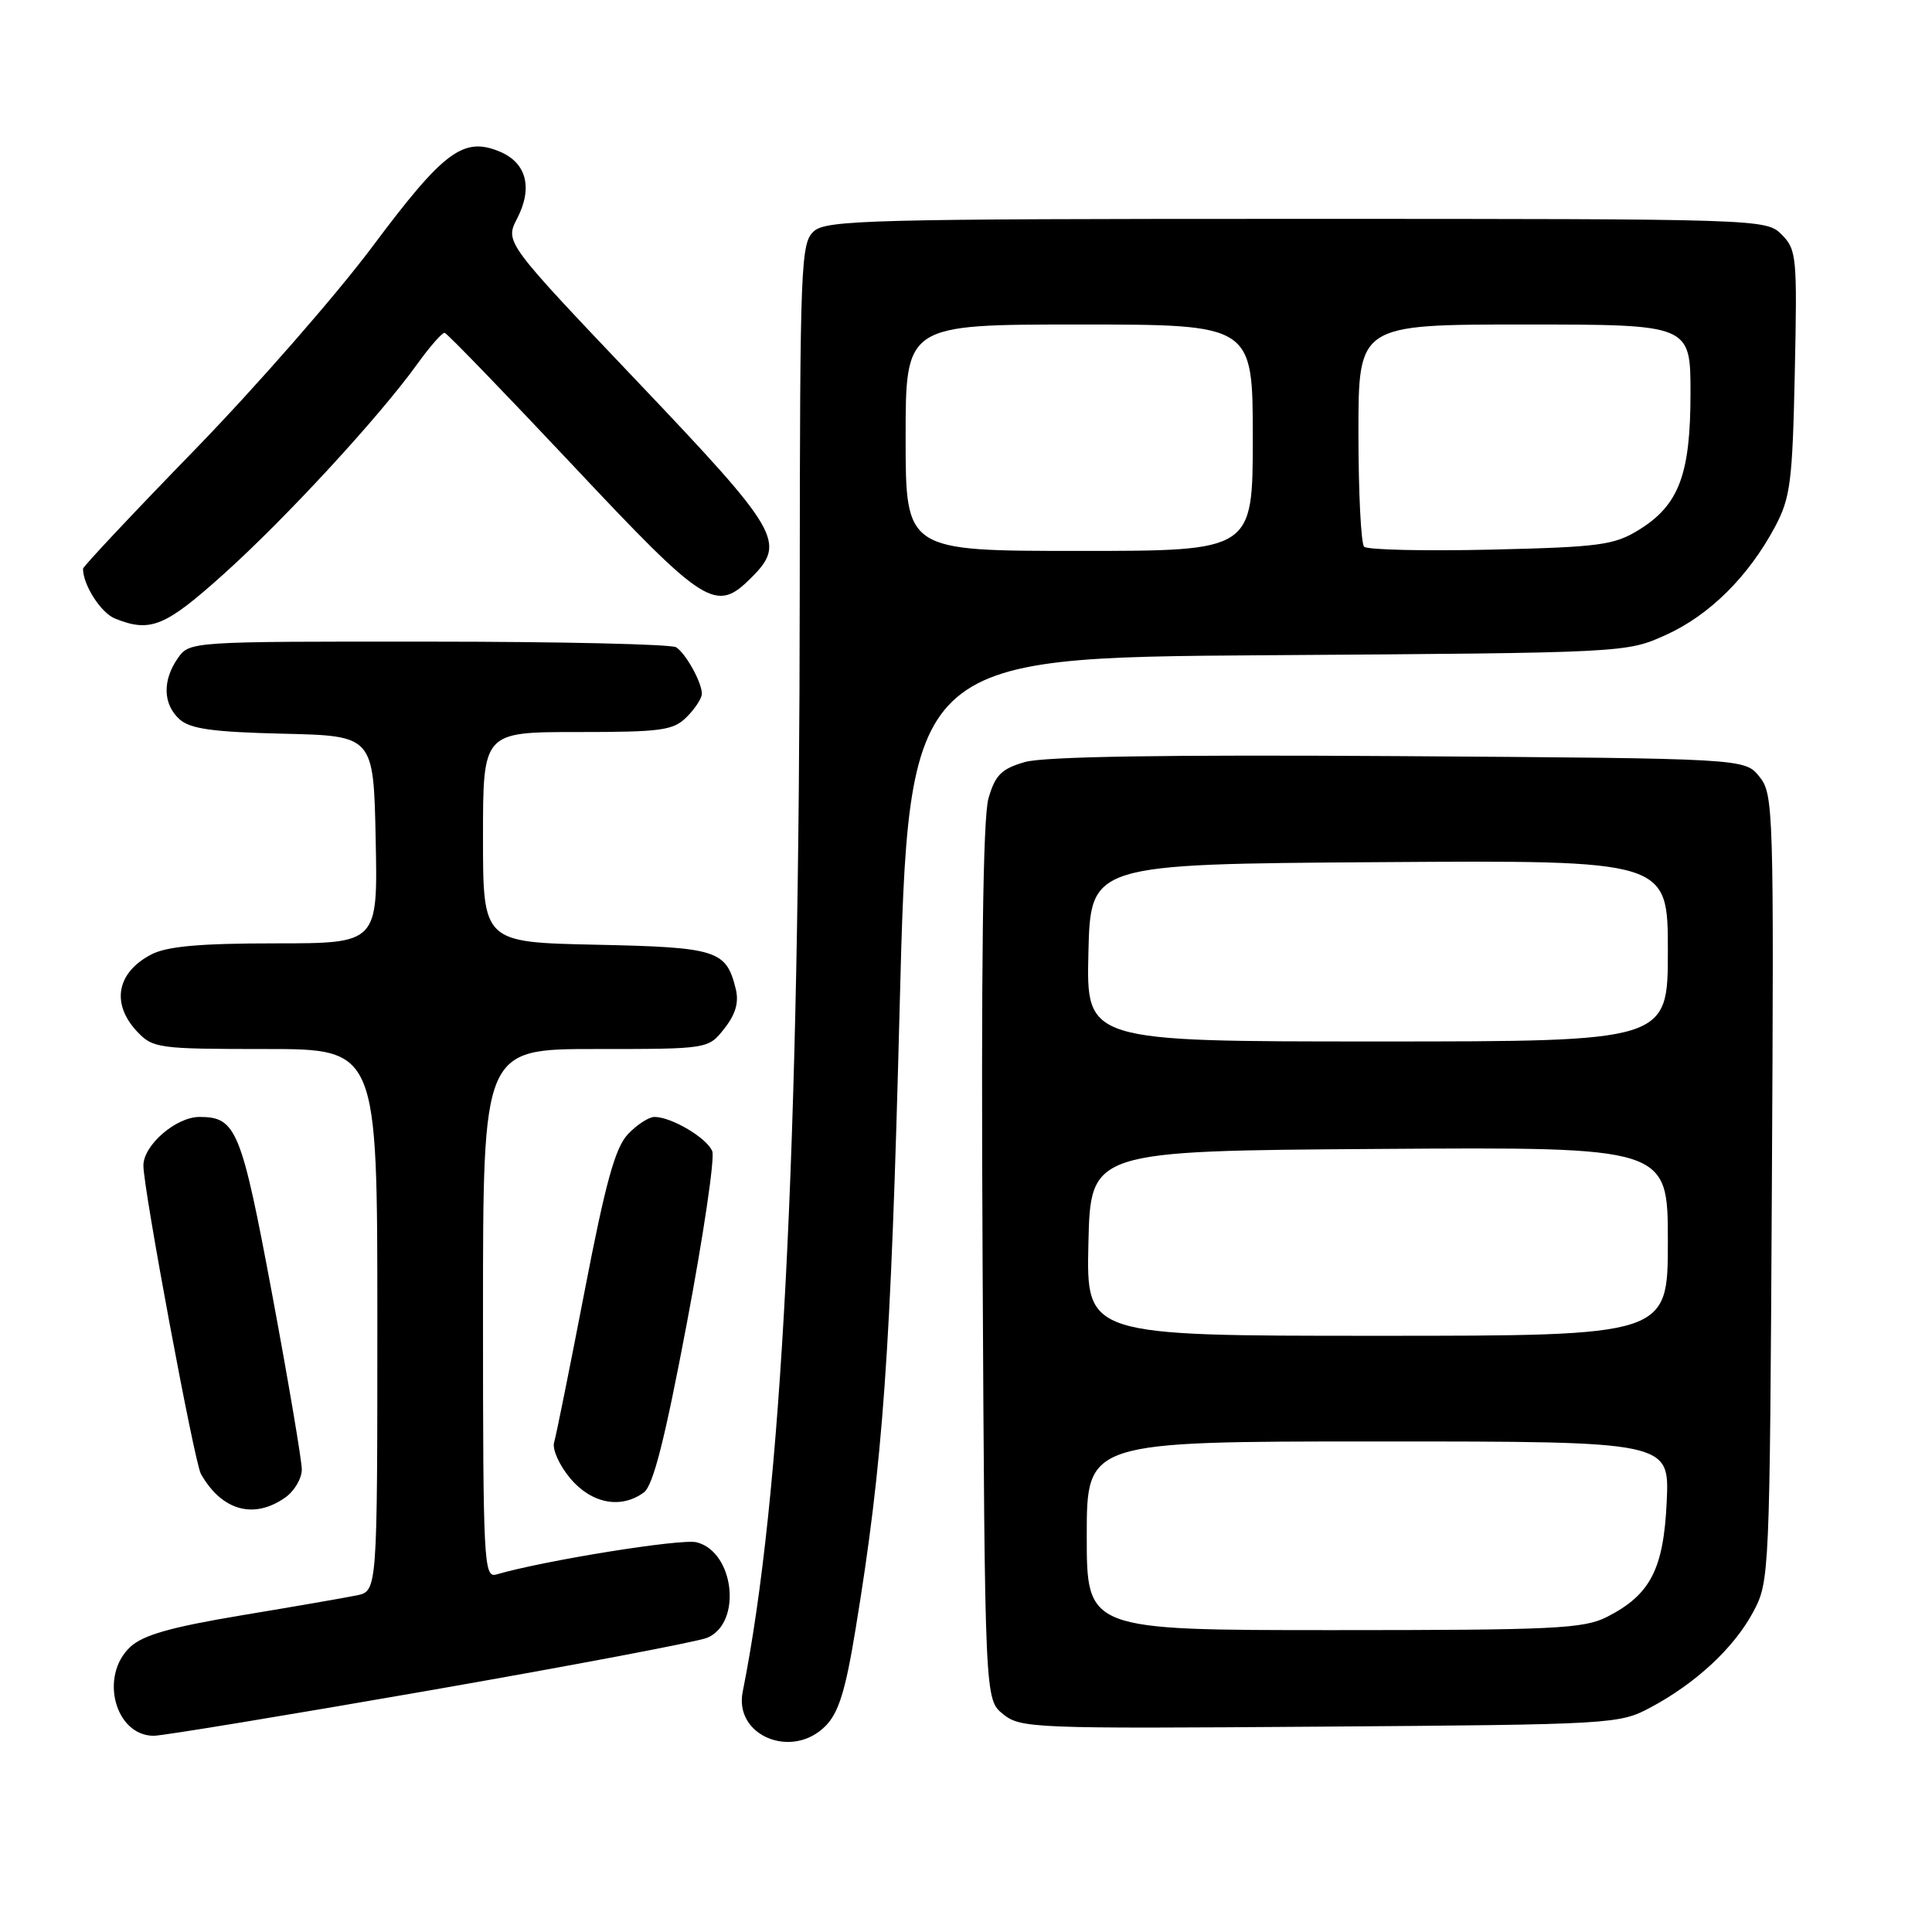 <?xml version="1.0" encoding="UTF-8" standalone="no"?>
<!DOCTYPE svg PUBLIC "-//W3C//DTD SVG 1.1//EN" "http://www.w3.org/Graphics/SVG/1.1/DTD/svg11.dtd" >
<svg xmlns="http://www.w3.org/2000/svg" xmlns:xlink="http://www.w3.org/1999/xlink" version="1.1" viewBox="0 0 256 256">
 <g >
 <path fill="currentColor"
d=" M 109.36 228.73 C 111.12 226.97 112.03 224.06 113.37 215.85 C 117.02 193.65 118.04 179.20 119.20 133.82 C 120.40 87.14 120.40 87.14 167.95 86.82 C 215.50 86.50 215.50 86.50 220.74 84.13 C 226.52 81.52 231.69 76.38 235.20 69.80 C 237.25 65.94 237.51 63.86 237.82 49.33 C 238.15 34.04 238.06 33.06 236.08 31.08 C 234.02 29.02 233.51 29.00 171.83 29.00 C 115.38 29.00 109.49 29.15 107.83 30.65 C 106.11 32.21 106.00 35.02 105.97 77.90 C 105.93 153.04 103.59 198.31 98.41 224.18 C 97.25 229.99 104.92 233.17 109.36 228.73 Z  M 56.98 223.98 C 75.97 220.66 92.50 217.53 93.72 217.01 C 98.37 215.04 97.31 205.62 92.30 204.36 C 90.28 203.85 72.12 206.77 65.75 208.63 C 64.11 209.10 64.00 206.99 64.00 174.07 C 64.00 139.00 64.00 139.00 78.93 139.00 C 93.85 139.00 93.85 139.00 95.98 136.29 C 97.47 134.40 97.93 132.82 97.49 131.04 C 96.23 125.90 95.04 125.52 78.97 125.18 C 64.00 124.86 64.00 124.86 64.00 110.93 C 64.00 97.00 64.00 97.00 76.50 97.00 C 87.67 97.00 89.21 96.79 91.00 95.00 C 92.10 93.90 93.00 92.52 93.00 91.93 C 93.00 90.43 90.91 86.64 89.60 85.77 C 89.00 85.36 74.24 85.02 56.81 85.02 C 25.18 85.00 25.11 85.00 23.56 87.22 C 21.50 90.17 21.59 93.32 23.79 95.31 C 25.19 96.58 28.21 97.00 37.54 97.22 C 49.50 97.50 49.50 97.50 49.78 111.25 C 50.06 125.00 50.06 125.00 36.48 125.00 C 26.52 125.00 22.15 125.39 20.07 126.46 C 15.46 128.85 14.69 132.98 18.17 136.69 C 20.26 138.90 20.97 139.00 35.17 139.00 C 50.00 139.00 50.00 139.00 50.00 174.92 C 50.00 210.84 50.00 210.84 47.25 211.40 C 45.74 211.71 38.88 212.90 32.00 214.04 C 22.61 215.61 18.94 216.65 17.25 218.24 C 13.14 222.09 15.25 230.00 20.38 230.00 C 21.52 230.00 37.99 227.29 56.98 223.98 Z  M 218.72 226.24 C 224.73 223.03 229.77 218.34 232.31 213.59 C 234.47 209.55 234.50 208.83 234.78 157.40 C 235.06 107.06 235.00 105.22 233.12 102.90 C 231.18 100.50 231.18 100.50 185.34 100.19 C 154.42 99.99 138.29 100.24 135.78 100.98 C 132.70 101.87 131.87 102.70 130.98 105.78 C 130.24 108.32 129.99 127.91 130.20 167.34 C 130.50 225.18 130.50 225.18 132.91 227.13 C 135.23 229.01 136.89 229.07 174.91 228.79 C 213.81 228.51 214.57 228.46 218.72 226.24 Z  M 37.78 198.44 C 39.00 197.59 40.00 195.90 39.99 194.69 C 39.98 193.49 38.22 183.07 36.07 171.54 C 31.98 149.65 31.30 148.00 26.44 148.00 C 23.32 148.00 19.00 151.74 19.00 154.44 C 19.00 157.53 25.76 193.78 26.62 195.30 C 29.38 200.17 33.62 201.36 37.78 198.44 Z  M 85.32 197.75 C 86.55 196.84 88.10 190.73 91.01 175.34 C 93.21 163.70 94.73 153.45 94.38 152.55 C 93.71 150.81 88.99 148.00 86.72 148.00 C 85.97 148.00 84.38 149.04 83.19 150.30 C 81.51 152.09 80.23 156.73 77.47 171.05 C 75.51 181.20 73.69 190.24 73.42 191.14 C 73.16 192.04 74.12 194.17 75.56 195.89 C 78.38 199.24 82.28 199.99 85.32 197.75 Z  M 29.67 76.04 C 37.92 68.62 50.25 55.24 55.28 48.25 C 56.96 45.91 58.60 44.05 58.92 44.10 C 59.24 44.16 66.86 52.04 75.85 61.60 C 93.52 80.41 94.85 81.24 99.55 76.55 C 104.21 71.88 103.39 70.47 84.45 50.55 C 66.90 32.09 66.90 32.09 68.53 28.94 C 70.63 24.87 69.76 21.56 66.20 20.08 C 61.39 18.09 58.80 20.03 49.39 32.62 C 44.57 39.07 33.96 51.21 25.81 59.60 C 17.66 67.98 11.00 75.07 11.00 75.36 C 11.00 77.51 13.37 81.21 15.24 81.96 C 19.93 83.85 21.87 83.05 29.67 76.04 Z  M 120.00 58.00 C 120.00 43.00 120.00 43.00 143.00 43.00 C 166.00 43.00 166.00 43.00 166.00 58.00 C 166.00 73.00 166.00 73.00 143.00 73.00 C 120.00 73.00 120.00 73.00 120.00 58.00 Z  M 180.75 72.44 C 180.34 72.01 180.00 65.22 180.00 57.33 C 180.00 43.00 180.00 43.00 202.00 43.00 C 224.00 43.00 224.00 43.00 224.00 52.10 C 224.00 62.87 222.47 66.93 217.16 70.21 C 213.89 72.23 211.99 72.49 197.52 72.83 C 188.71 73.03 181.16 72.86 180.75 72.44 Z  M 144.00 203.50 C 144.00 191.00 144.00 191.00 182.61 191.00 C 221.21 191.00 221.21 191.00 220.85 198.93 C 220.44 207.93 218.70 211.31 212.93 214.25 C 209.87 215.81 205.95 216.00 176.75 216.00 C 144.00 216.00 144.00 216.00 144.00 203.50 Z  M 144.22 164.75 C 144.50 152.50 144.50 152.50 182.75 152.24 C 221.00 151.98 221.00 151.98 221.00 164.49 C 221.00 177.00 221.00 177.00 182.47 177.00 C 143.94 177.00 143.94 177.00 144.22 164.75 Z  M 144.22 126.25 C 144.50 114.50 144.50 114.50 182.75 114.24 C 221.00 113.98 221.00 113.98 221.00 125.99 C 221.00 138.00 221.00 138.00 182.47 138.00 C 143.94 138.00 143.94 138.00 144.22 126.25 Z "/>
</g>
</svg>